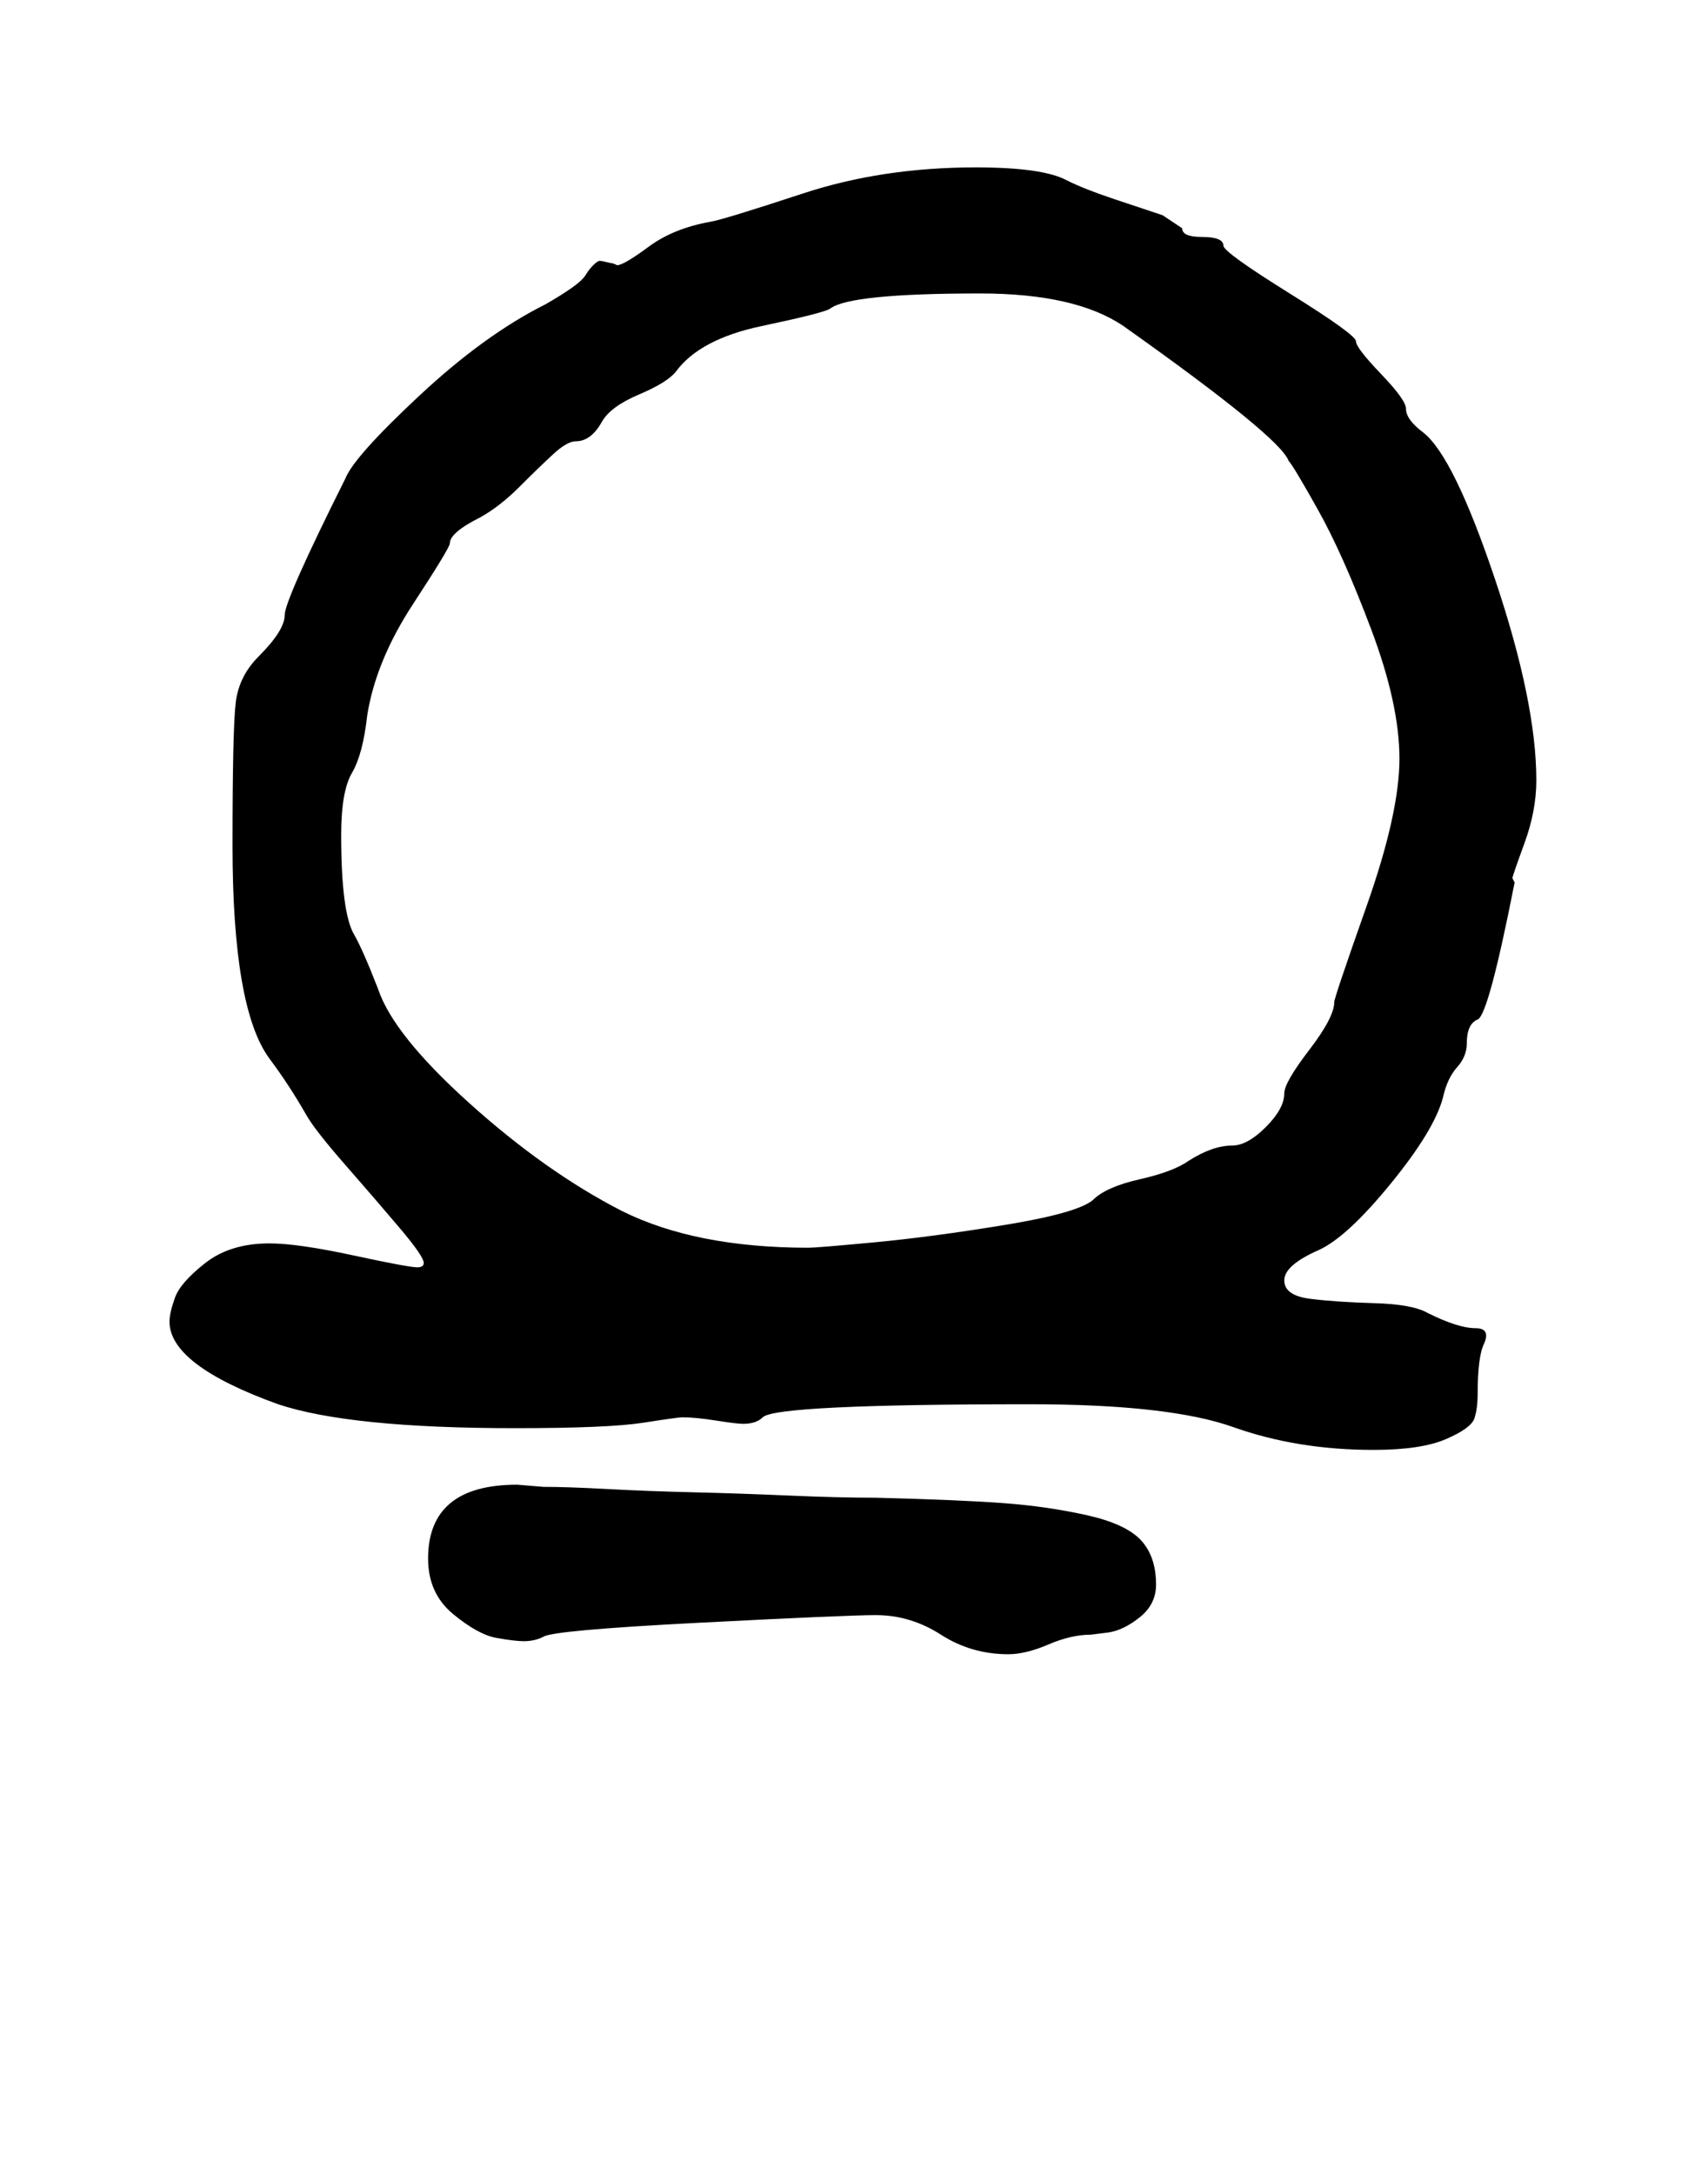 <?xml version="1.0" standalone="no"?>
<!DOCTYPE svg PUBLIC "-//W3C//DTD SVG 1.1//EN" "http://www.w3.org/Graphics/SVG/1.1/DTD/svg11.dtd" >
<svg xmlns="http://www.w3.org/2000/svg" xmlns:xlink="http://www.w3.org/1999/xlink" version="1.1" viewBox="-10 0 786 1000">
   <path fill="currentColor"
d="M187 717q0 -34 41 -34l12 1q11 0 29.5 1t39.5 1.5t44 1.5t40 1q39 1 59 2.5t38 5.5t25 11.5t7 20.5q0 9 -7.5 15t-14.5 7l-8 1q-9 0 -19.5 4.5t-18.5 4.5q-17 0 -31 -9t-30 -9q-13 0 -81 3.5t-72 6.5q-4 2 -9 2q-4 0 -12.5 -1.5t-20 -11t-11.5 -25.5zM304 652
q-2 0 -18 2.5t-59 2.5q-76 0 -109 -11q-50 -18 -50 -38q0 -4 2.5 -11t14 -16t29.5 -9q13 0 38.5 5.5t29.5 5.5q3 0 3 -2q0 -3 -11 -16t-25 -29t-18 -23q-8 -14 -17 -26q-17 -23 -17 -98q0 -54 1.5 -66t10.5 -21q12 -12 12 -19t28 -63q4 -10 34 -38t58 -42q7 -4 12 -7.5
t6.5 -6t3.5 -4.5t3 -2t5 1q1 0 3 1q3 0 14.5 -8.5t28.5 -11.5q6 -1 42.5 -13t79.5 -12q31 0 42 6q8 4 21.5 8.5l22.5 7.5t9 6q0 4 9 4q10 0 10 4q0 3 30.5 22t30.5 22t11.5 15t11.5 16q0 5 8 11q14 11 33 67.5t19 92.5q0 14 -5.5 29t-5.5 16l1 2q-12 61 -17 63t-5 11
q0 6 -4.5 11t-6.5 14q-4 15 -24 39.5t-33 30.5q-16 7 -16 14t12 8.5t29.5 2t24.5 4.5q14 7 22 7q7 0 4 7q-3 6 -3 23q0 7 -1.5 11.5t-13 9.5t-33.5 5q-35 0 -64.5 -10.5t-93.5 -10.5q-117 0 -123 6q-3 3 -9 3q-3 0 -12.5 -1.5t-15.5 -1.5zM604 461q0 -2 15 -44.5t15 -67.5
t-13 -59.5t-24.5 -55t-13.5 -22.5q-4 -11 -76 -62q-22 -15 -66 -15q-60 0 -69 7q-3 2 -31.5 8t-39.5 21q-4 5 -17 10.5t-17 12.5q-5 9 -12 9q-4 0 -10.5 6t-15.5 15t-18 14q-14 7 -14 12q0 2 -17 28t-21 51q-2 18 -7 26.5t-5 28.5q0 36 6 46q4 7 11 25q7 21 42 52.5t70 49.5
q34 17 86 17q4 0 30.5 -2.5t60 -8t40.5 -11.5q6 -6 21.5 -9.5t22.5 -8.5q11 -7 20 -7q7 0 15.5 -8.5t8.5 -15.5q0 -5 11.5 -20t11.5 -22z" />
</svg>
